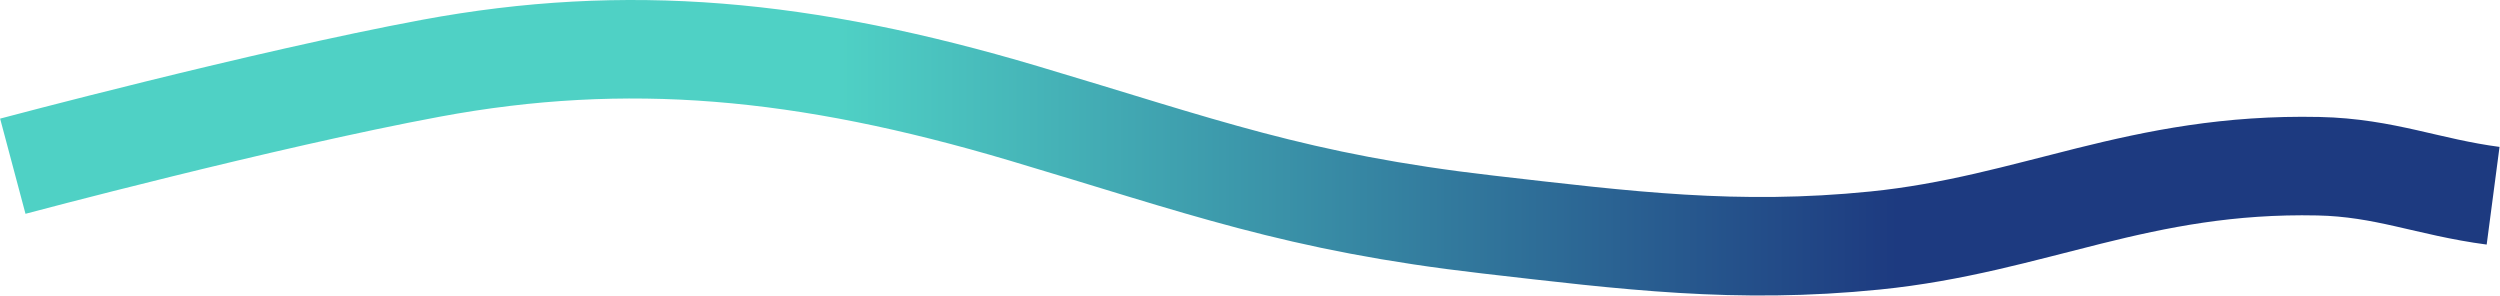 <svg width="2538" height="300" viewBox="0 0 2538 300" fill="none" xmlns="http://www.w3.org/2000/svg">
<path d="M13 168.734C13 168.734 267.455 100.893 437.363 69.314C636.284 32.344 816.512 48.91 1039.1 115.047C1219.78 168.734 1316.04 205.589 1510.7 227.956C1651.85 244.174 1762.91 258.36 1903.57 244.174C2064.37 227.956 2171.73 164.897 2353.63 168.734C2421.12 170.158 2465.03 190.029 2531 198.71" stroke="url(#paint0_linear_30_2)" stroke-width="100"/>
<defs>
<linearGradient id="paint0_linear_30_2" x1="13" y1="150" x2="2531" y2="150" gradientUnits="userSpaceOnUse">
<stop offset="0.332" stop-color="#4FD1C5"/>
<stop offset="0.76" stop-color="#1D3A80"/>
</linearGradient>
</defs>
</svg>
